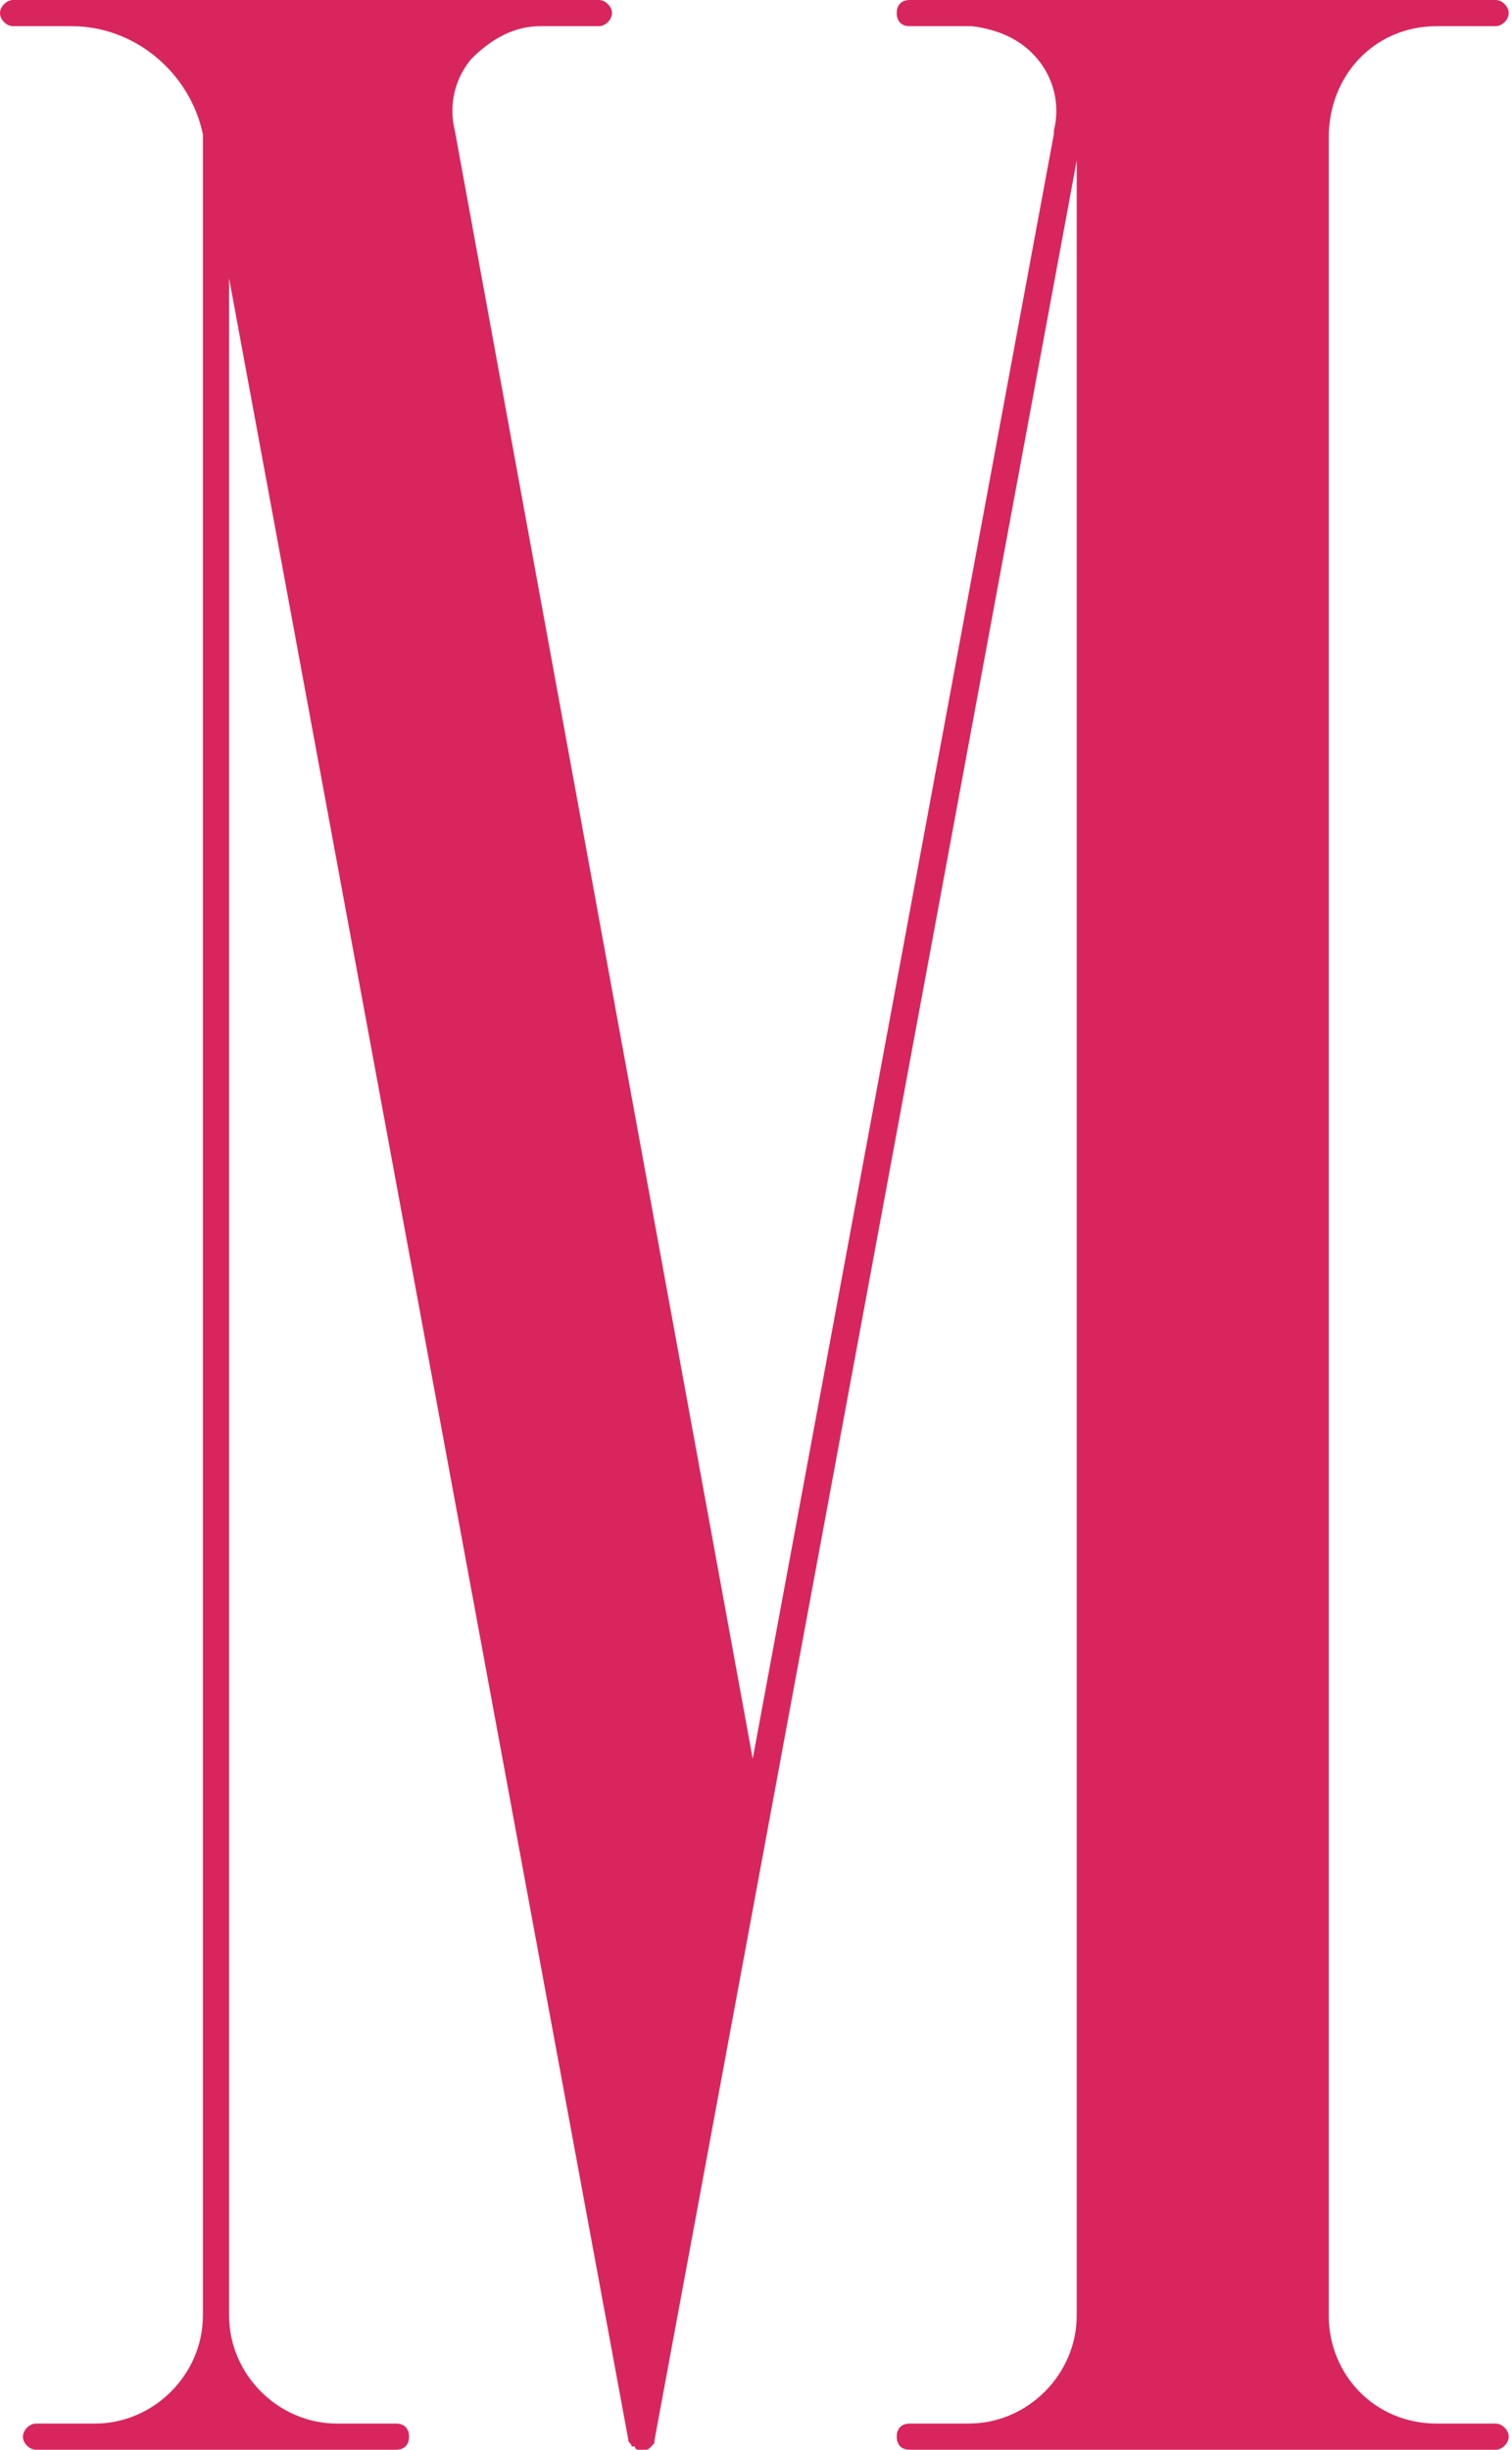 <?xml version="1.0" encoding="UTF-8"?>
<svg width="105px" height="170px" viewBox="0 0 105 170" version="1.1" xmlns="http://www.w3.org/2000/svg" xmlns:xlink="http://www.w3.org/1999/xlink">
    <!-- Generator: Sketch 63.1 (92452) - https://sketch.com -->
    <title>mi-9</title>
    <desc>Created with Sketch.</desc>
    <g id="Сайт" stroke="none" stroke-width="1" fill="none" fill-rule="evenodd">
        <path d="M27.5,170 C28.182,170 28.409,169.545 28.409,169.091 C28.409,168.636 28.182,168.182 27.5,168.182 L23.409,168.182 C19.318,168.182 15.909,164.773 15.909,160.682 L15.909,19.318 L43.636,169.318 C43.636,169.545 43.864,169.545 43.864,169.773 L44.091,169.773 C44.091,169.972 44.265,169.996 44.308,170 L44.773,170 C45,170 45,170 45.227,169.773 C45.455,169.545 45.455,169.545 45.455,169.318 L74.773,11.136 L74.773,160.682 C74.773,164.773 71.364,168.182 67.273,168.182 L63.182,168.182 C62.5,168.182 62.273,168.636 62.273,169.091 C62.273,169.545 62.5,170 63.182,170 L103.864,170 C104.318,170 104.773,169.545 104.773,169.091 C104.773,168.636 104.318,168.182 103.864,168.182 L99.773,168.182 C95.455,168.182 92.273,164.773 92.273,160.682 L92.273,9.545 C92.273,5.227 95.455,1.818 99.773,1.818 L103.864,1.818 C104.318,1.818 104.773,1.364 104.773,0.909 C104.773,0.455 104.318,0 103.864,0 L63.182,0 C62.5,0 62.273,0.455 62.273,0.909 C62.273,1.364 62.5,1.818 63.182,1.818 L67.5,1.818 C69.318,2.045 70.909,2.727 72.045,4.091 C73.182,5.455 73.636,7.273 73.182,9.091 L73.182,9.318 L52.273,122.045 L31.591,9.091 C31.136,7.273 31.591,5.455 32.727,4.091 C34.091,2.727 35.682,1.818 37.5,1.818 L41.591,1.818 C42.045,1.818 42.5,1.364 42.5,0.909 C42.5,0.455 42.045,0 41.591,0 L0.909,0 C0.455,0 0,0.455 0,0.909 C0,1.364 0.455,1.818 0.909,1.818 L5,1.818 C9.318,1.818 13.182,5 14.091,9.318 L14.091,160.682 C14.091,164.773 10.682,168.182 6.591,168.182 L2.5,168.182 C2.045,168.182 1.591,168.636 1.591,169.091 C1.591,169.545 2.045,170 2.5,170 L27.5,170 Z" id="mi-9" fill="#D9255E" fill-rule="nonzero"></path>
    </g>
</svg>